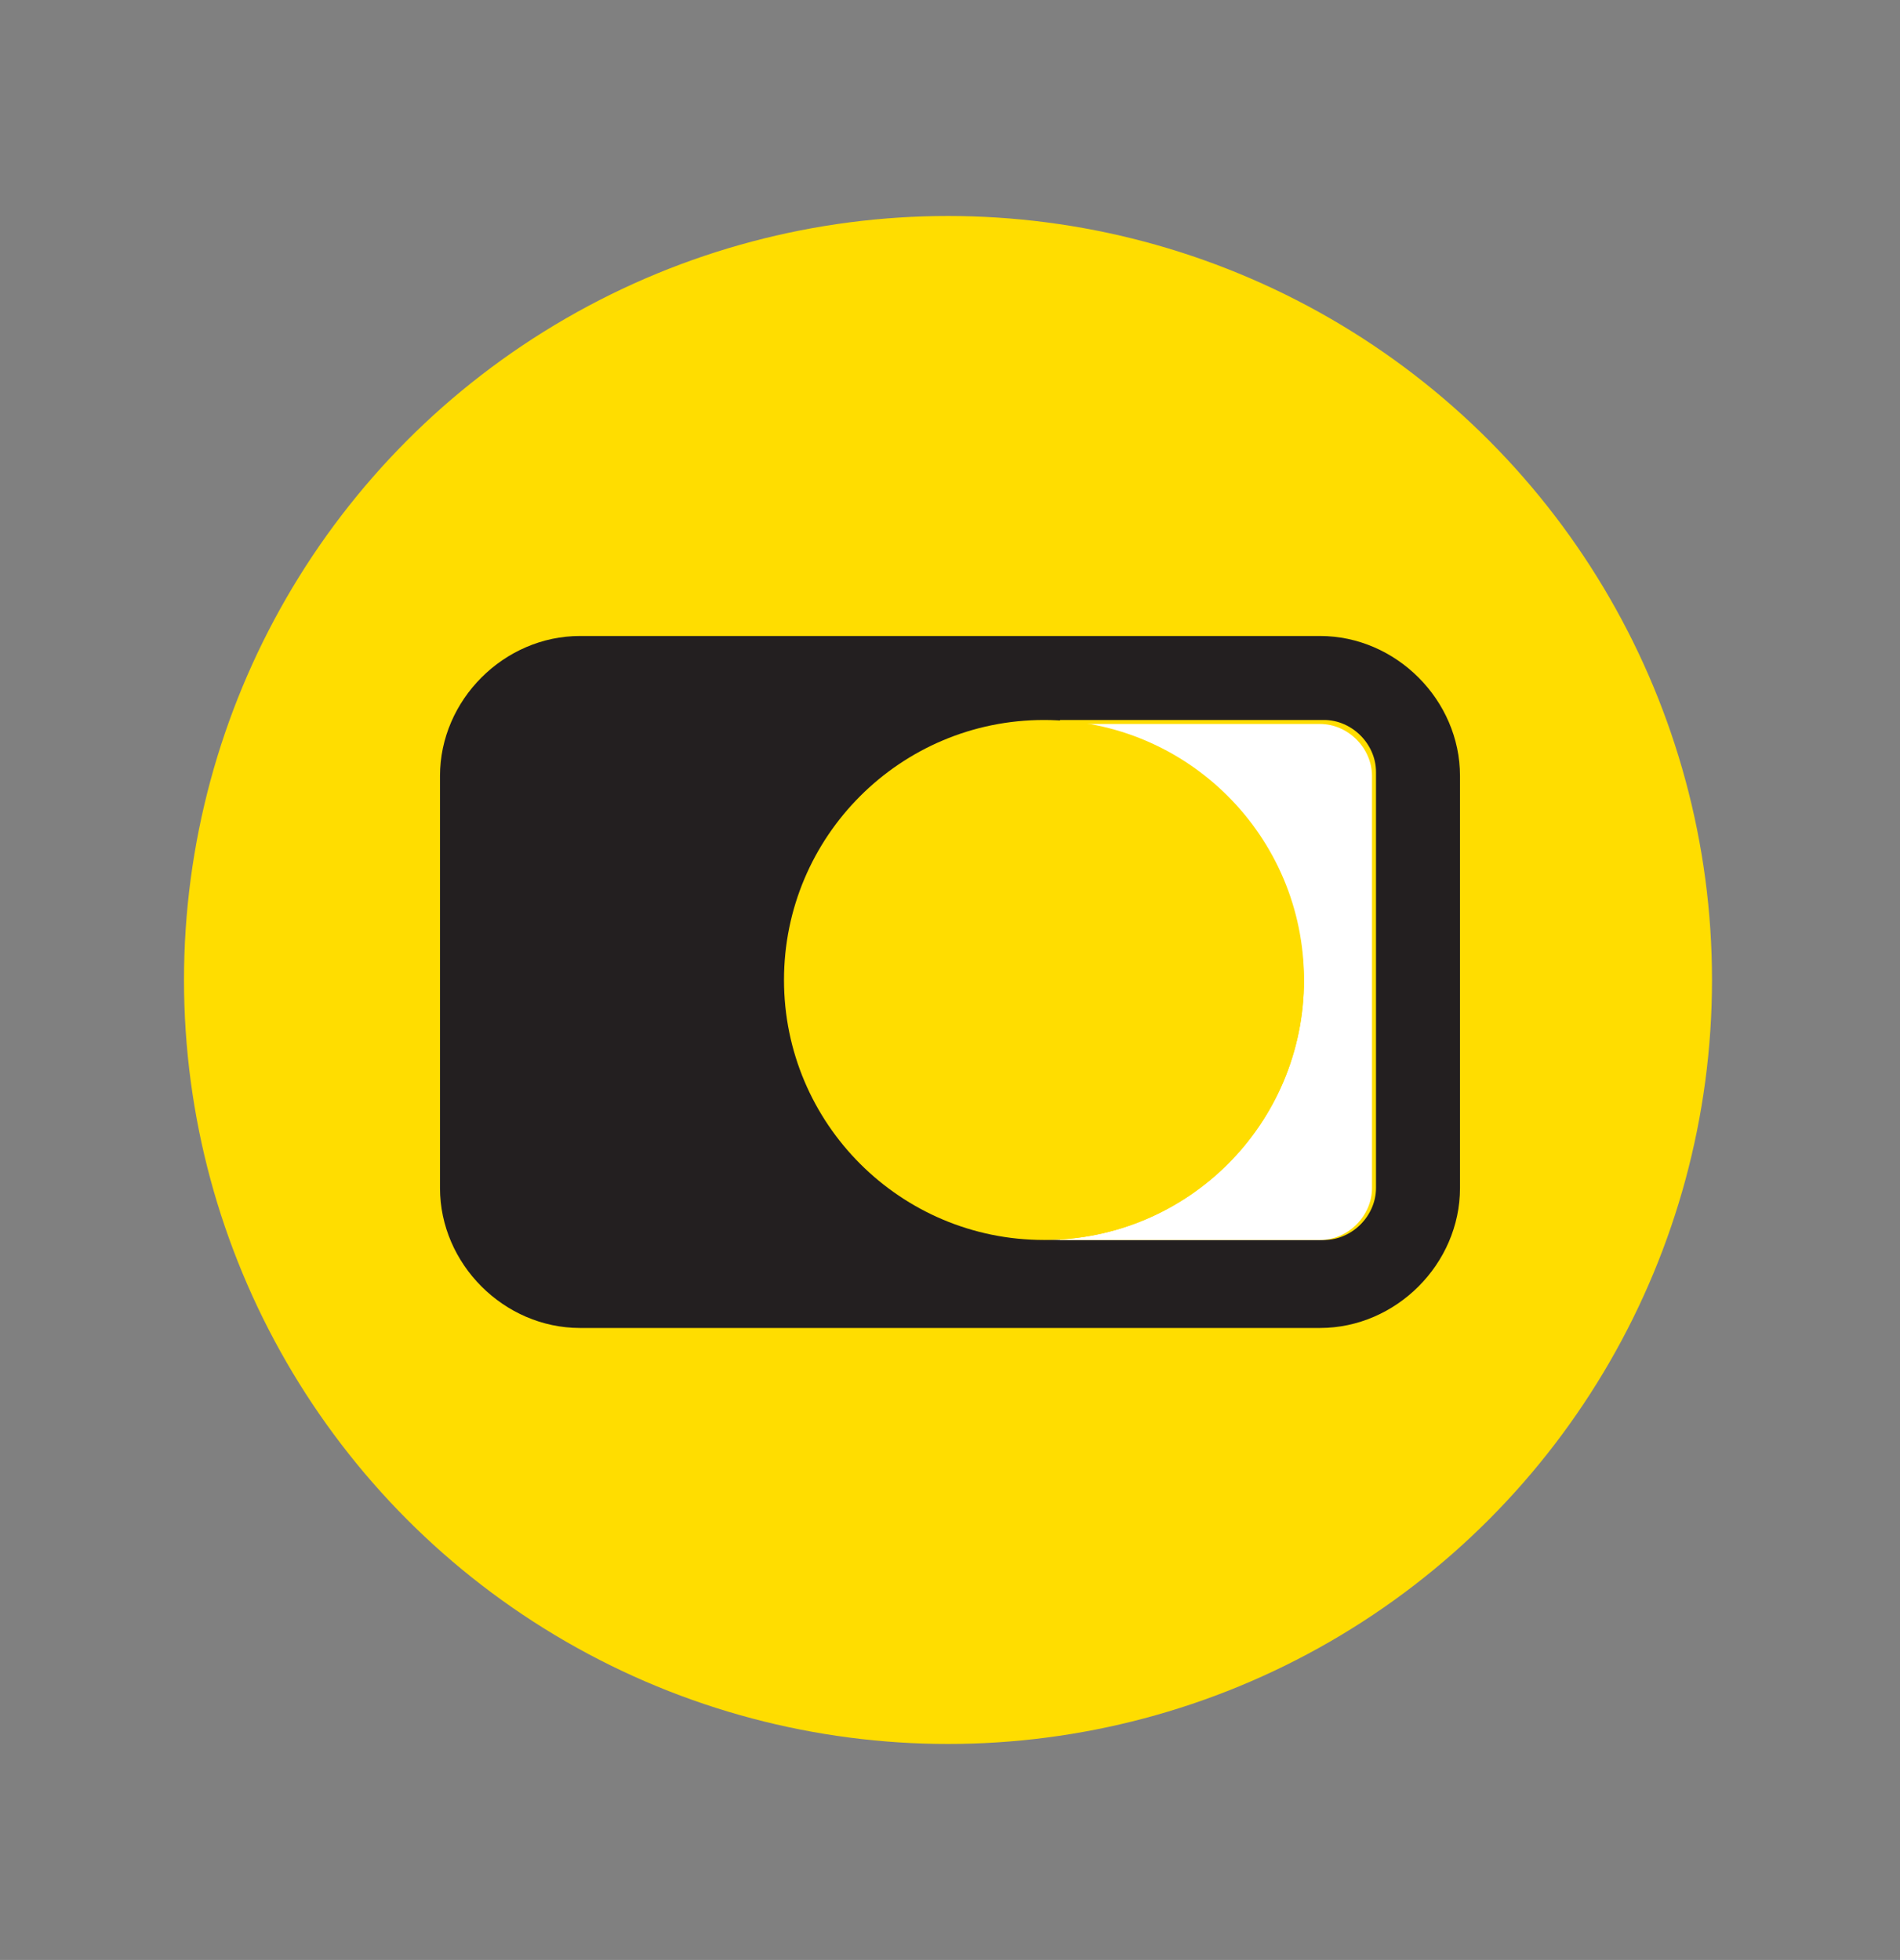 <?xml version="1.0" encoding="UTF-8"?>
<svg id="Layer_1" xmlns="http://www.w3.org/2000/svg" version="1.1" viewBox="0 0 47.5 49">
  <rect x="0" y="0" width="47.5" height="49" fill="#808080" stroke="none"/>
  <!-- Generator: Adobe Illustrator 29.2.1, SVG Export Plug-In . SVG Version: 2.1.0 Build 116)  -->
  <defs>
    <style>
      .st0 {
        fill: #fd0;
      }

      .st1 {
        fill: #fff;
      }

      .st2 {
        fill: none;
      }

      .st3 {
        fill: #231f20;
      }
    </style>
  </defs>
  <g>
    <circle class="st0" cx="23.7" cy="24.5" r="19.1"/>
    <path class="st3" d="M21.5,26.2"/>
  </g>
  <path class="st3" d="M33,15.9H14.5c-1.9,0-3.5,1.6-3.5,3.5v10.3c0,1.9,1.6,3.5,3.5,3.5h18.5c1.9,0,3.5-1.6,3.5-3.5v-10.3c0-1.9-1.6-3.5-3.5-3.5ZM34.4,29.7c0,.7-.6,1.3-1.3,1.3h-6.6v-13h6.6c.7,0,1.3.6,1.3,1.3v10.3Z"/>
  <g>
    <path class="st1" d="M25.9,31h0s.2,0,.2,0c0,0-.1,0-.2,0Z"/>
    <path class="st1" d="M32.6,24.5c0,3.6-2.9,6.5-6.5,6.5h6.9c.7,0,1.3-.6,1.3-1.3v-10.3c0-.7-.6-1.3-1.3-1.3h-6.9c3.6,0,6.5,2.9,6.5,6.5Z"/>
    <path class="st2" d="M24.9,30.9h0c0,.1,1,.1,1,.1h0c-.3,0-.7,0-1-.1Z"/>
    <circle class="st0" cx="26.1" cy="24.5" r="6.5"/>
  </g>
</svg>